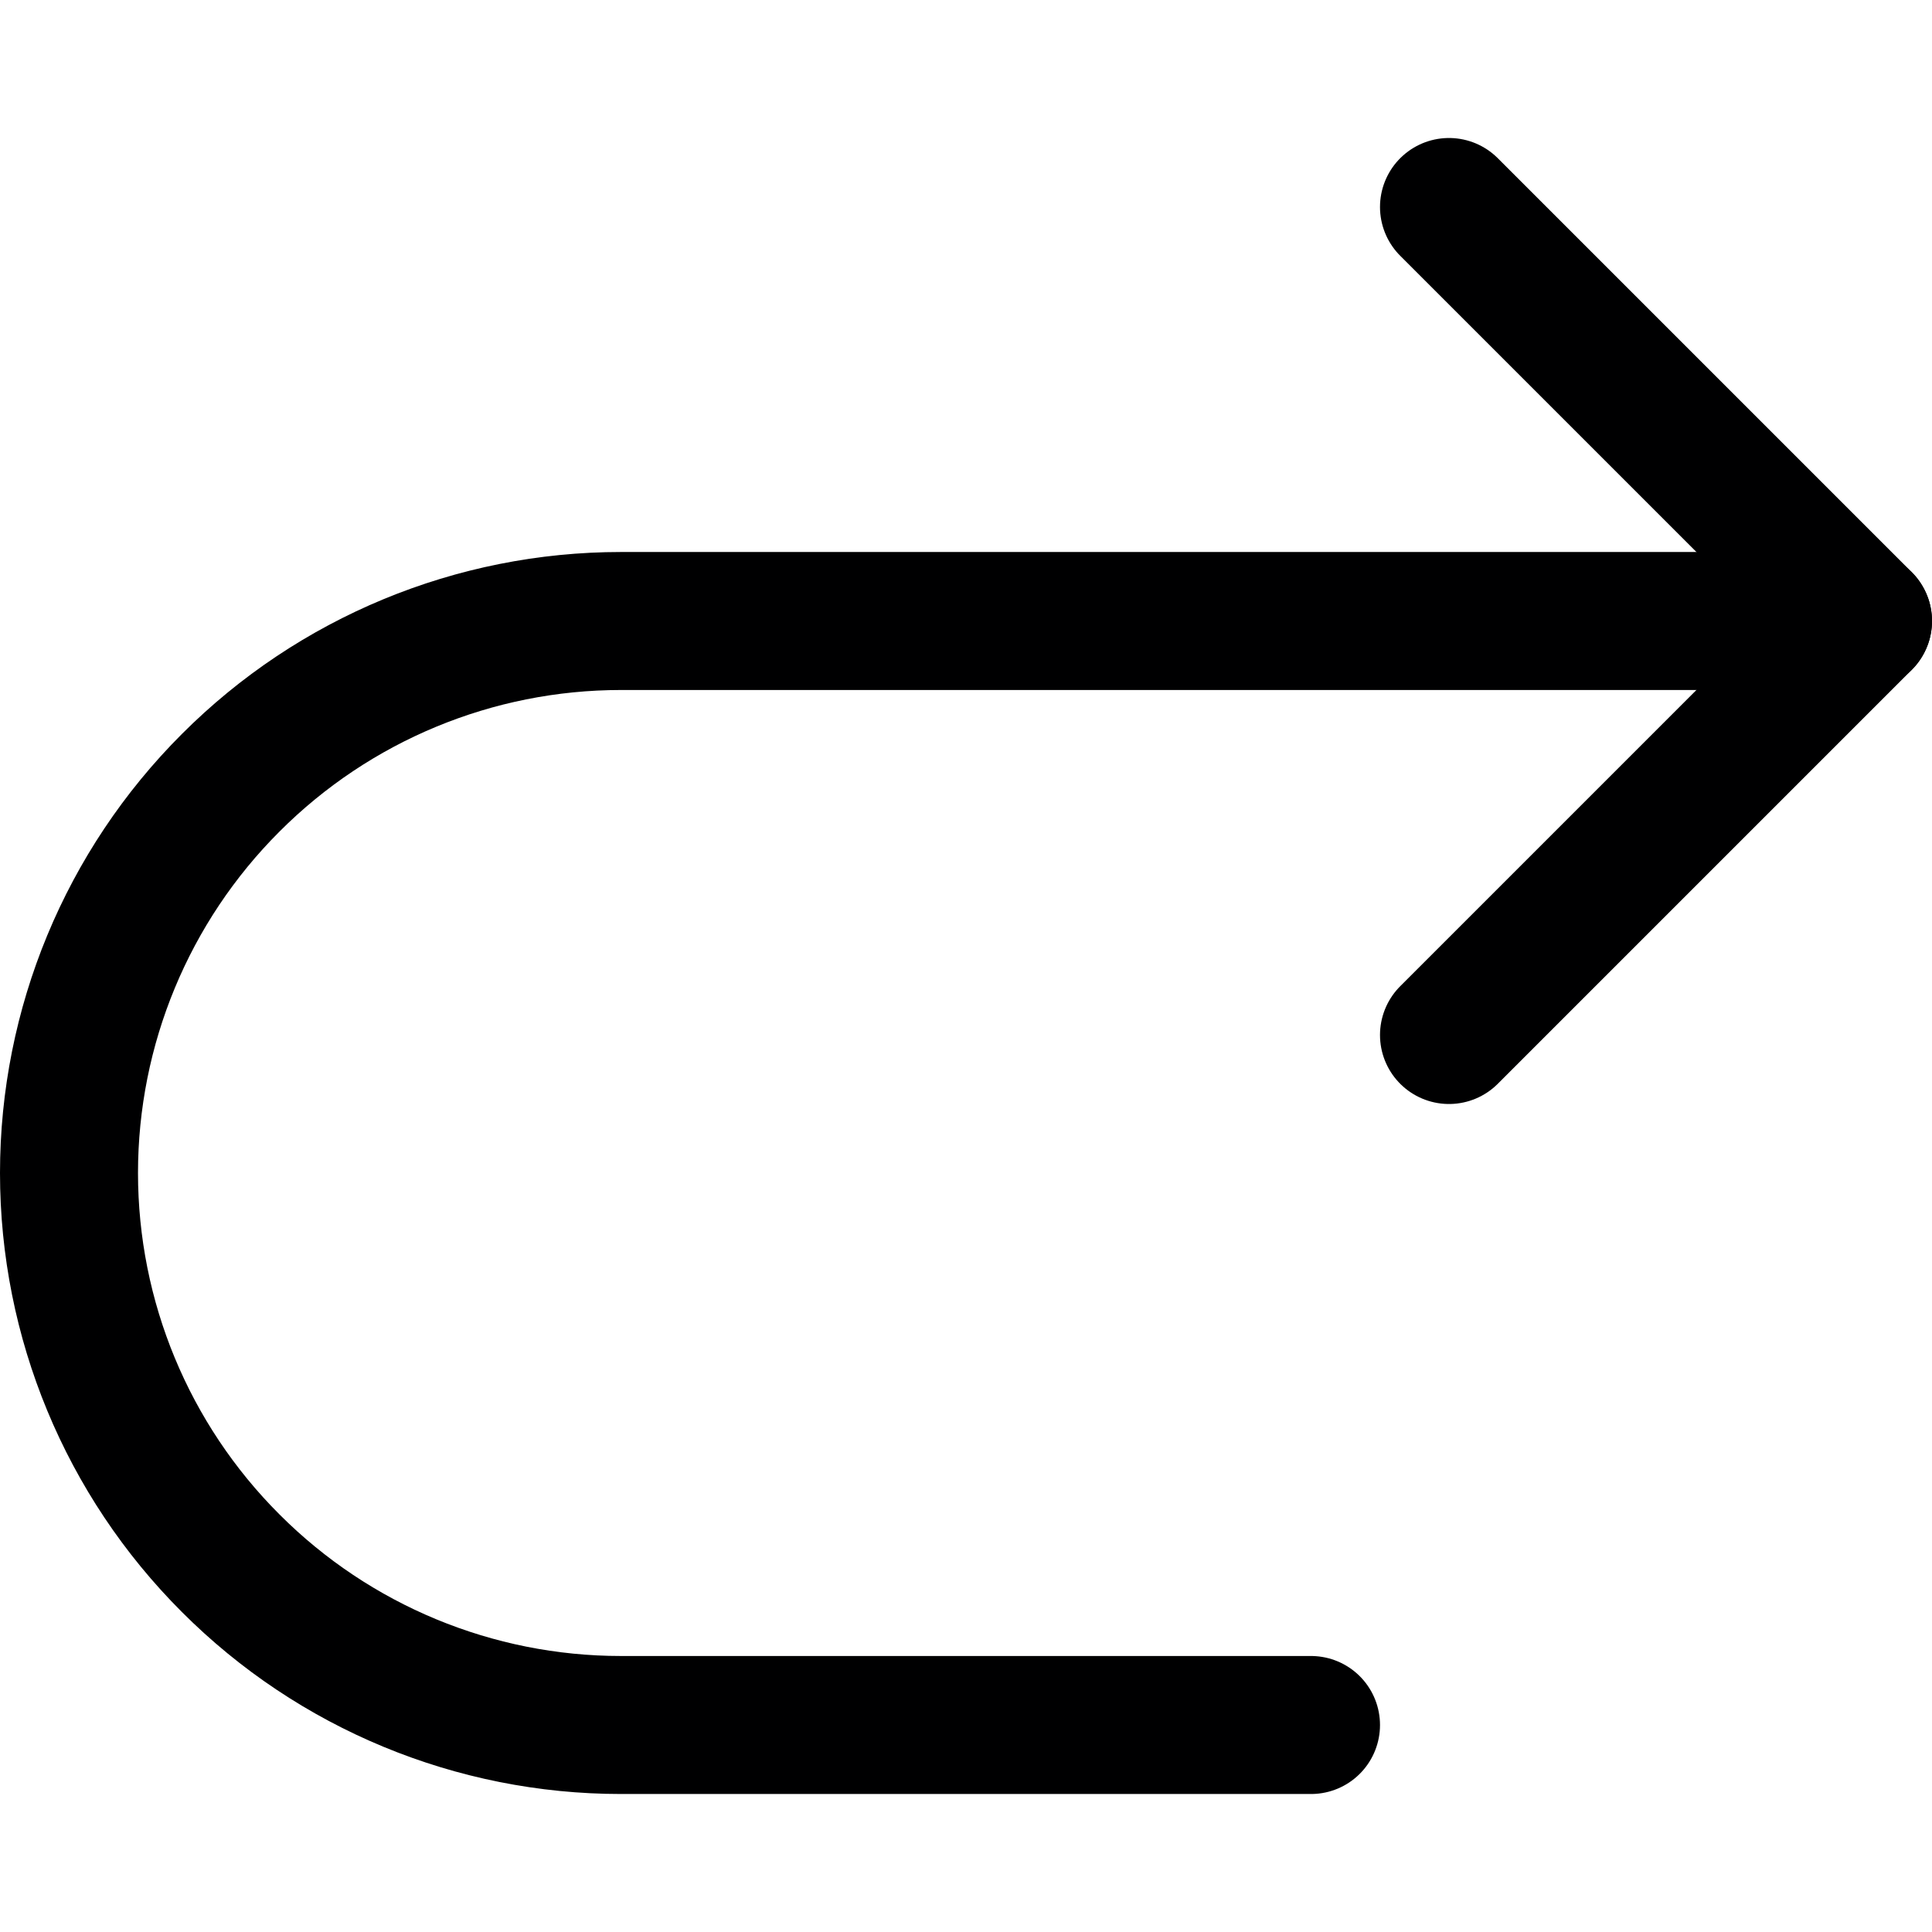 <svg width="14" height="14" viewBox="0 0 14 14" fill="none" xmlns="http://www.w3.org/2000/svg">
<path d="M10.5 1.5L13.5 4.5L10.5 7.5" stroke="#000001" stroke-linecap="round" stroke-linejoin="round"/>
<path d="M13.5 4.5H4.5C3.439 4.5 2.422 4.921 1.672 5.672C0.921 6.422 0.5 7.439 0.5 8.5C0.5 9.561 0.921 10.578 1.672 11.328C2.422 12.079 3.439 12.5 4.5 12.5H9.5" stroke="#000001" stroke-linecap="round" stroke-linejoin="round"/>
</svg>
